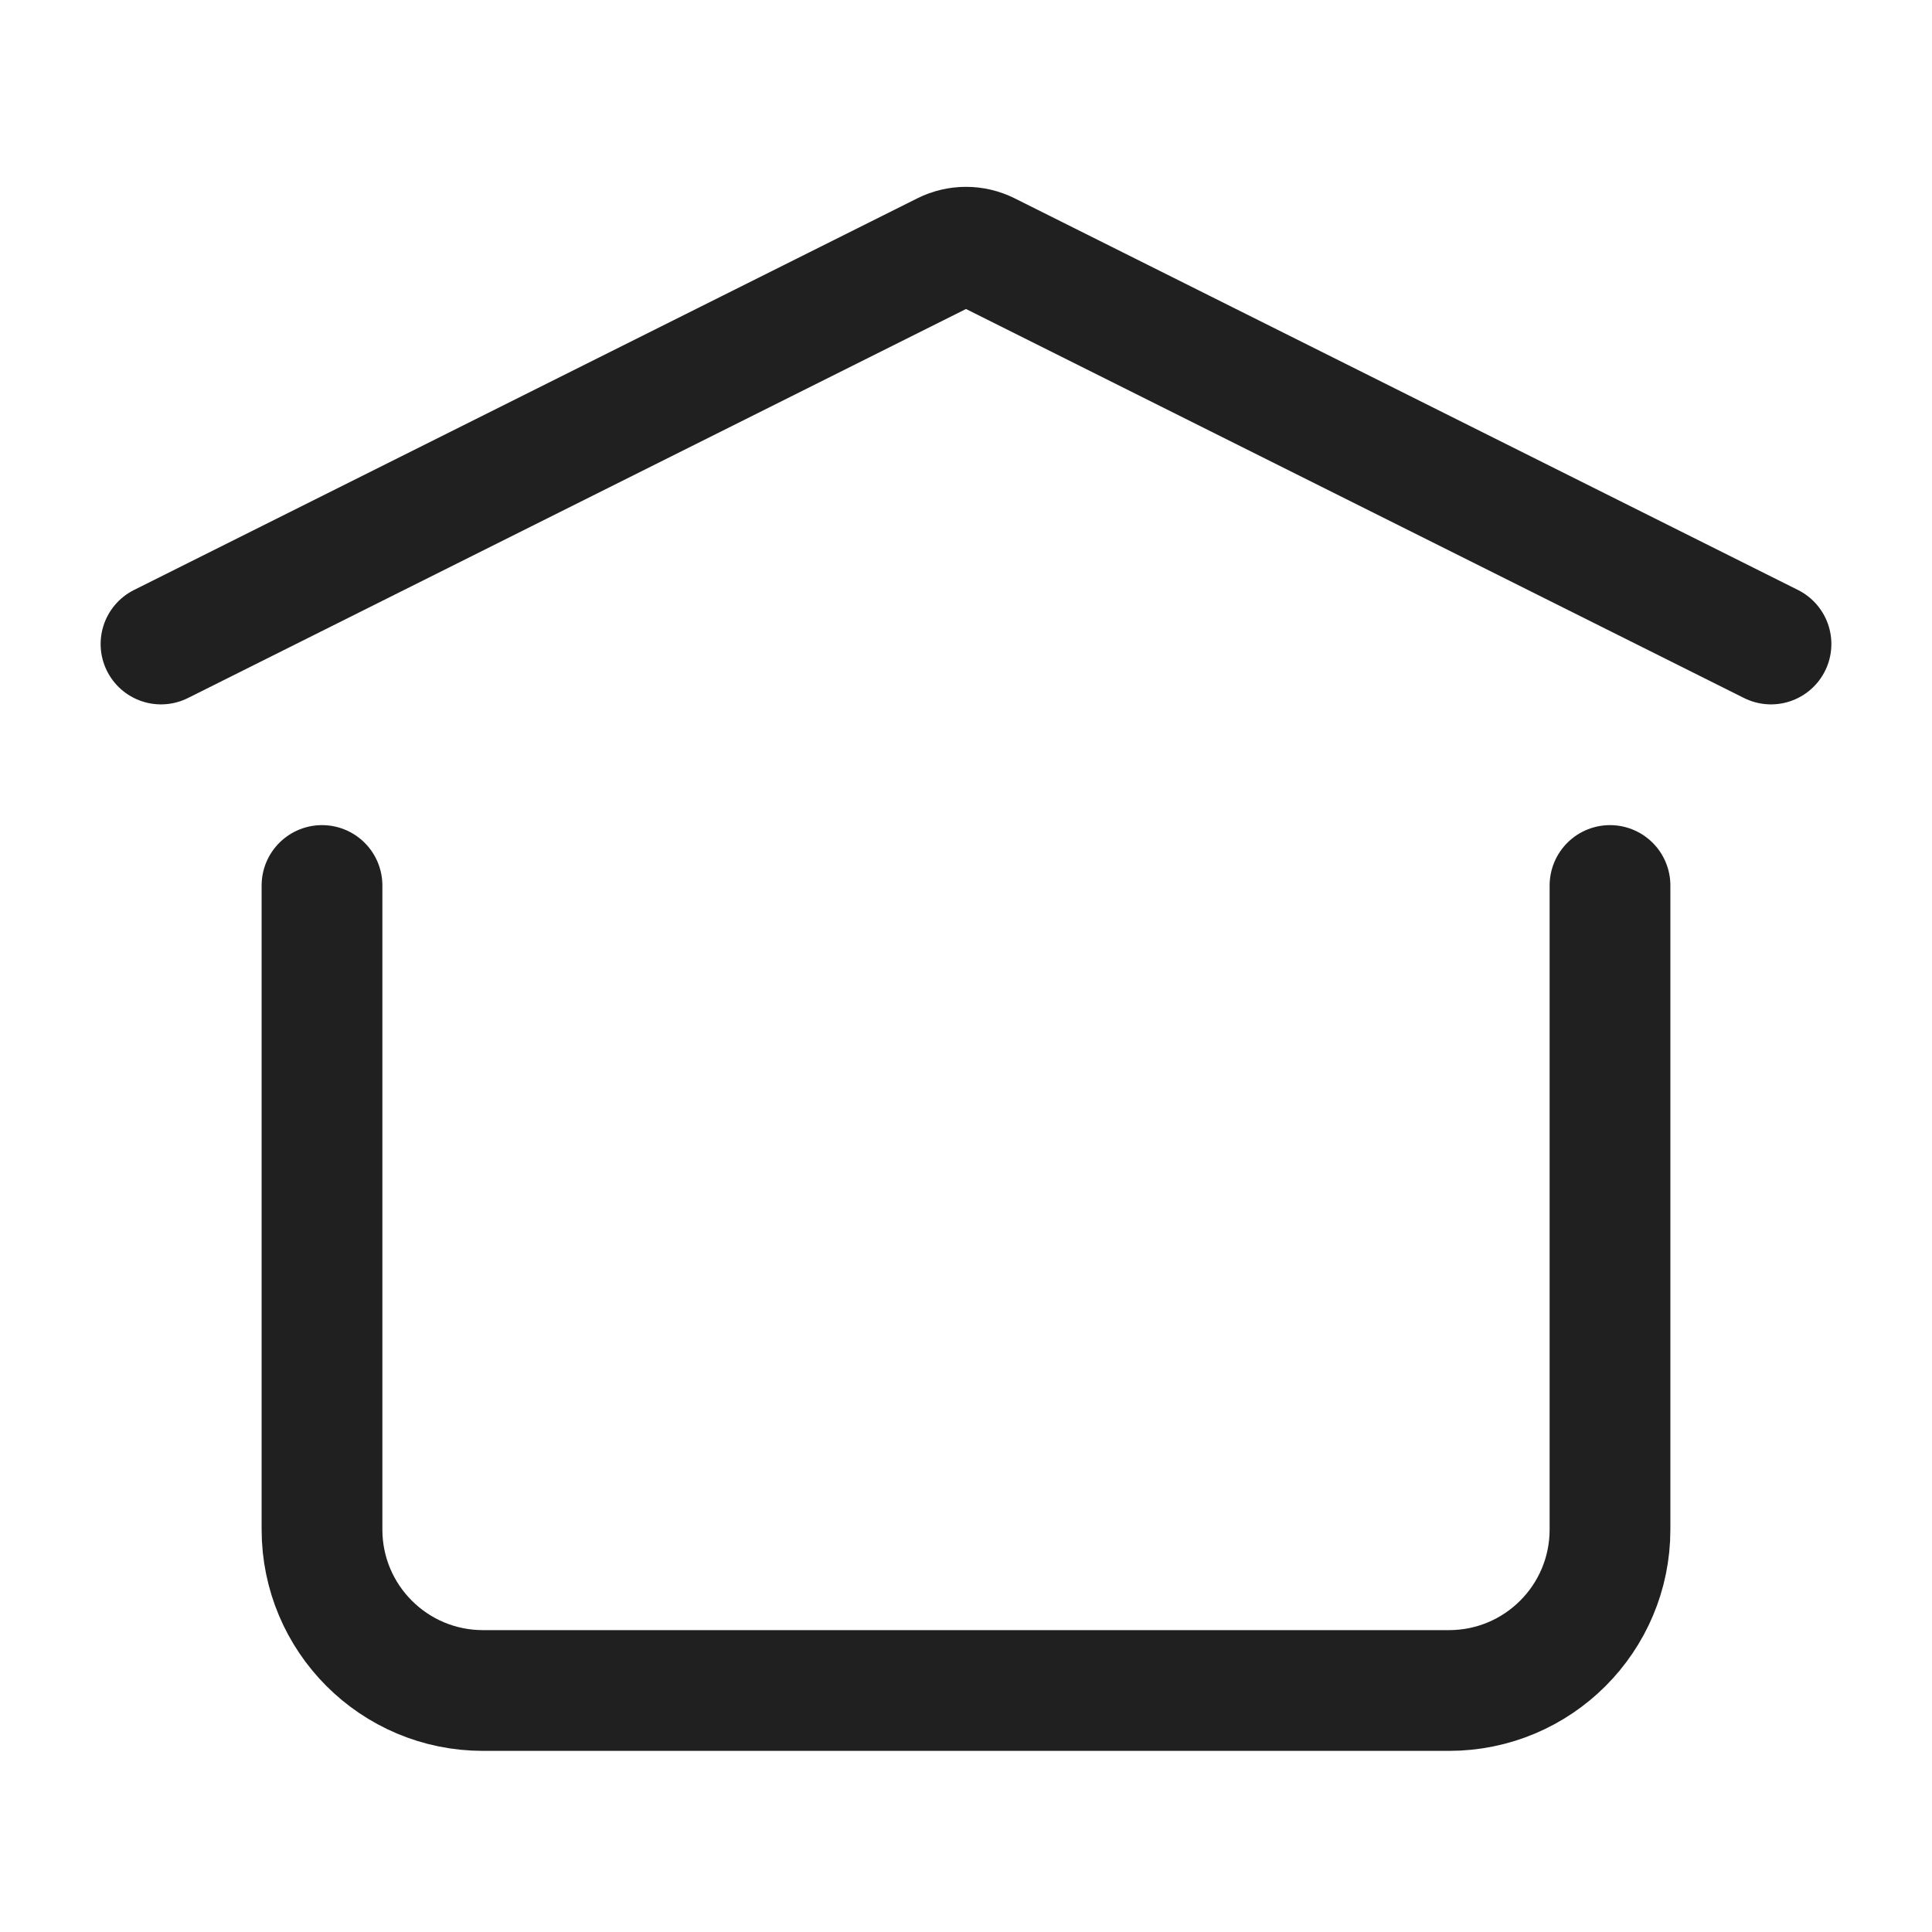 <?xml version="1.0" encoding="UTF-8"?><svg width="24px" height="24px" viewBox="0 0 24 24" stroke-width="1.5" fill="none" xmlns="http://www.w3.org/2000/svg" color="#202020"><path d="M2 8L11.732 3.134C11.901 3.05 12.099 3.05 12.268 3.134L22 8" stroke="#202020" stroke-width="1.5" stroke-linecap="round" stroke-linejoin="round"></path><path d="M20 11V19C20 20.105 19.105 21 18 21H6C4.895 21 4 20.105 4 19V11" stroke="#202020" stroke-width="1.5" stroke-linecap="round" stroke-linejoin="round"></path></svg>